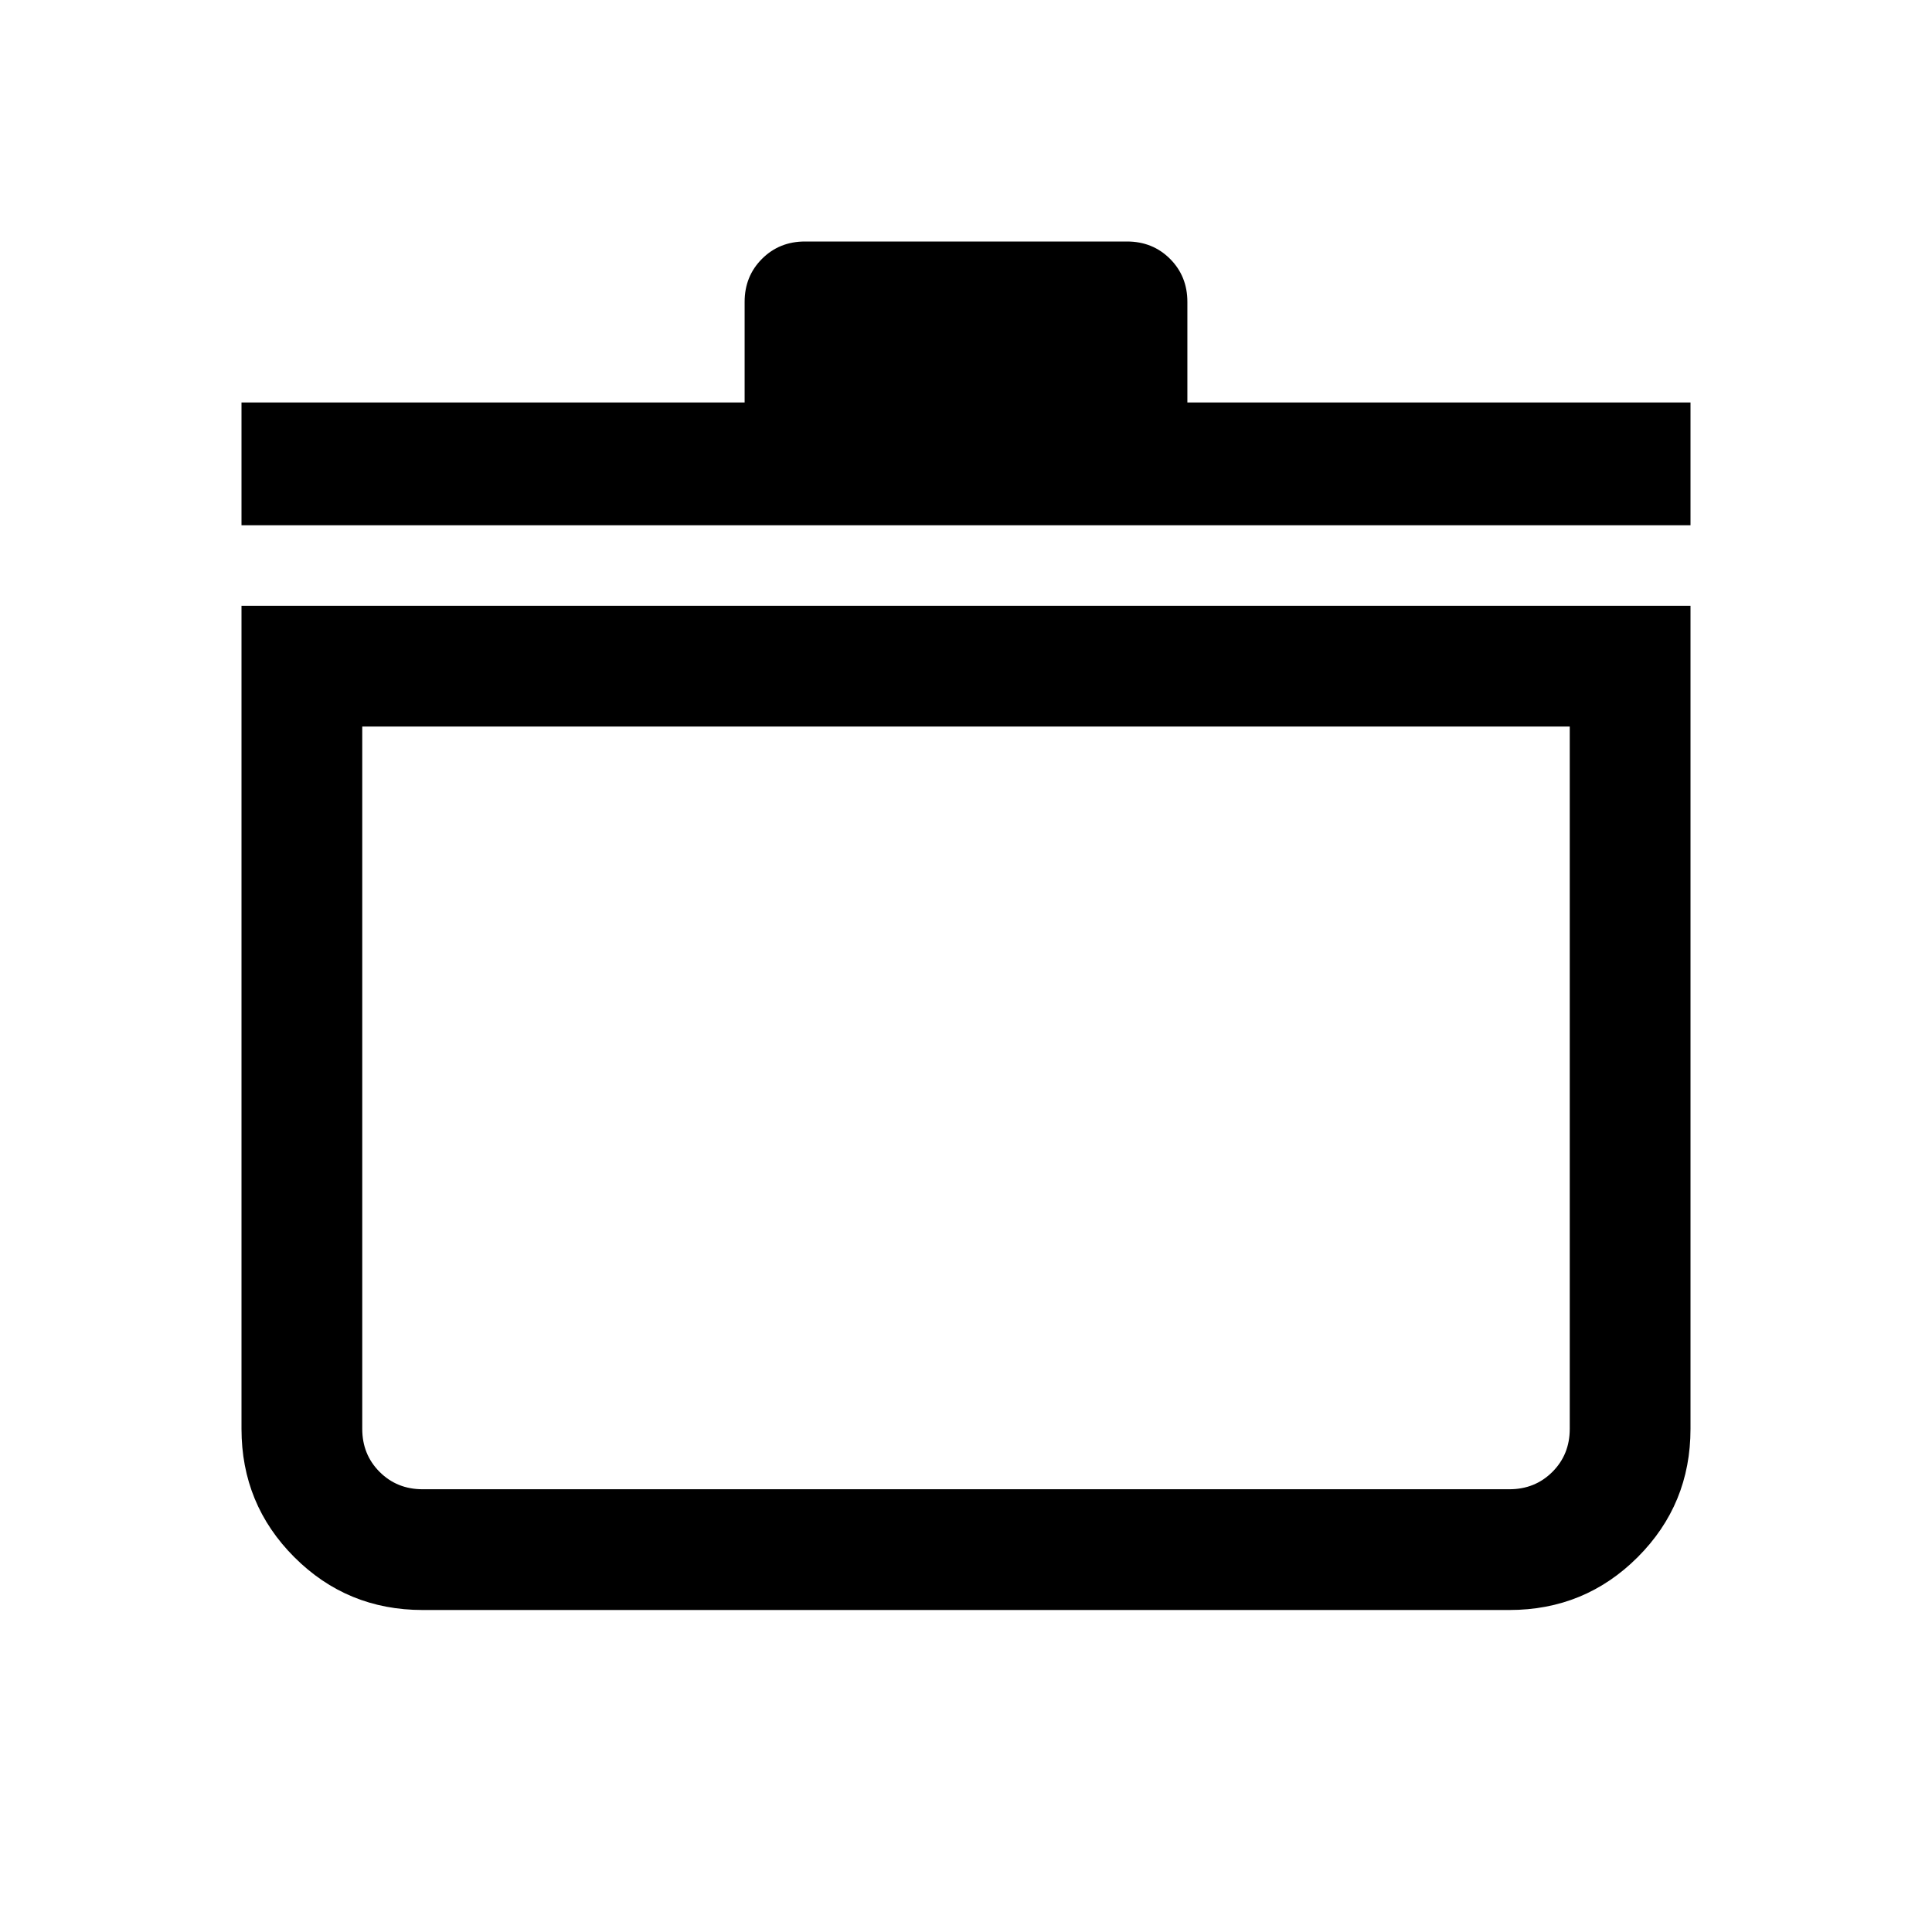 <svg xmlns="http://www.w3.org/2000/svg" width="48" height="48" viewBox="0 -960 960 960" fill="currentColor"><path d="M120-659h720v409q0 37.5-26.25 63.75T750-160H210q-37.5 0-63.75-26.25T120-250v-409Zm60 60v349q0 12.75 8.63 21.37Q197.25-220 210-220h540q12.75 0 21.38-8.63Q780-237.25 780-250v-349H180Zm-60-100v-61h250v-50q0-12.75 8.63-21.38Q387.25-840 400-840h160q12.75 0 21.38 8.62Q590-822.75 590-810v50h250v61H120Zm360 289Z"/></svg>
